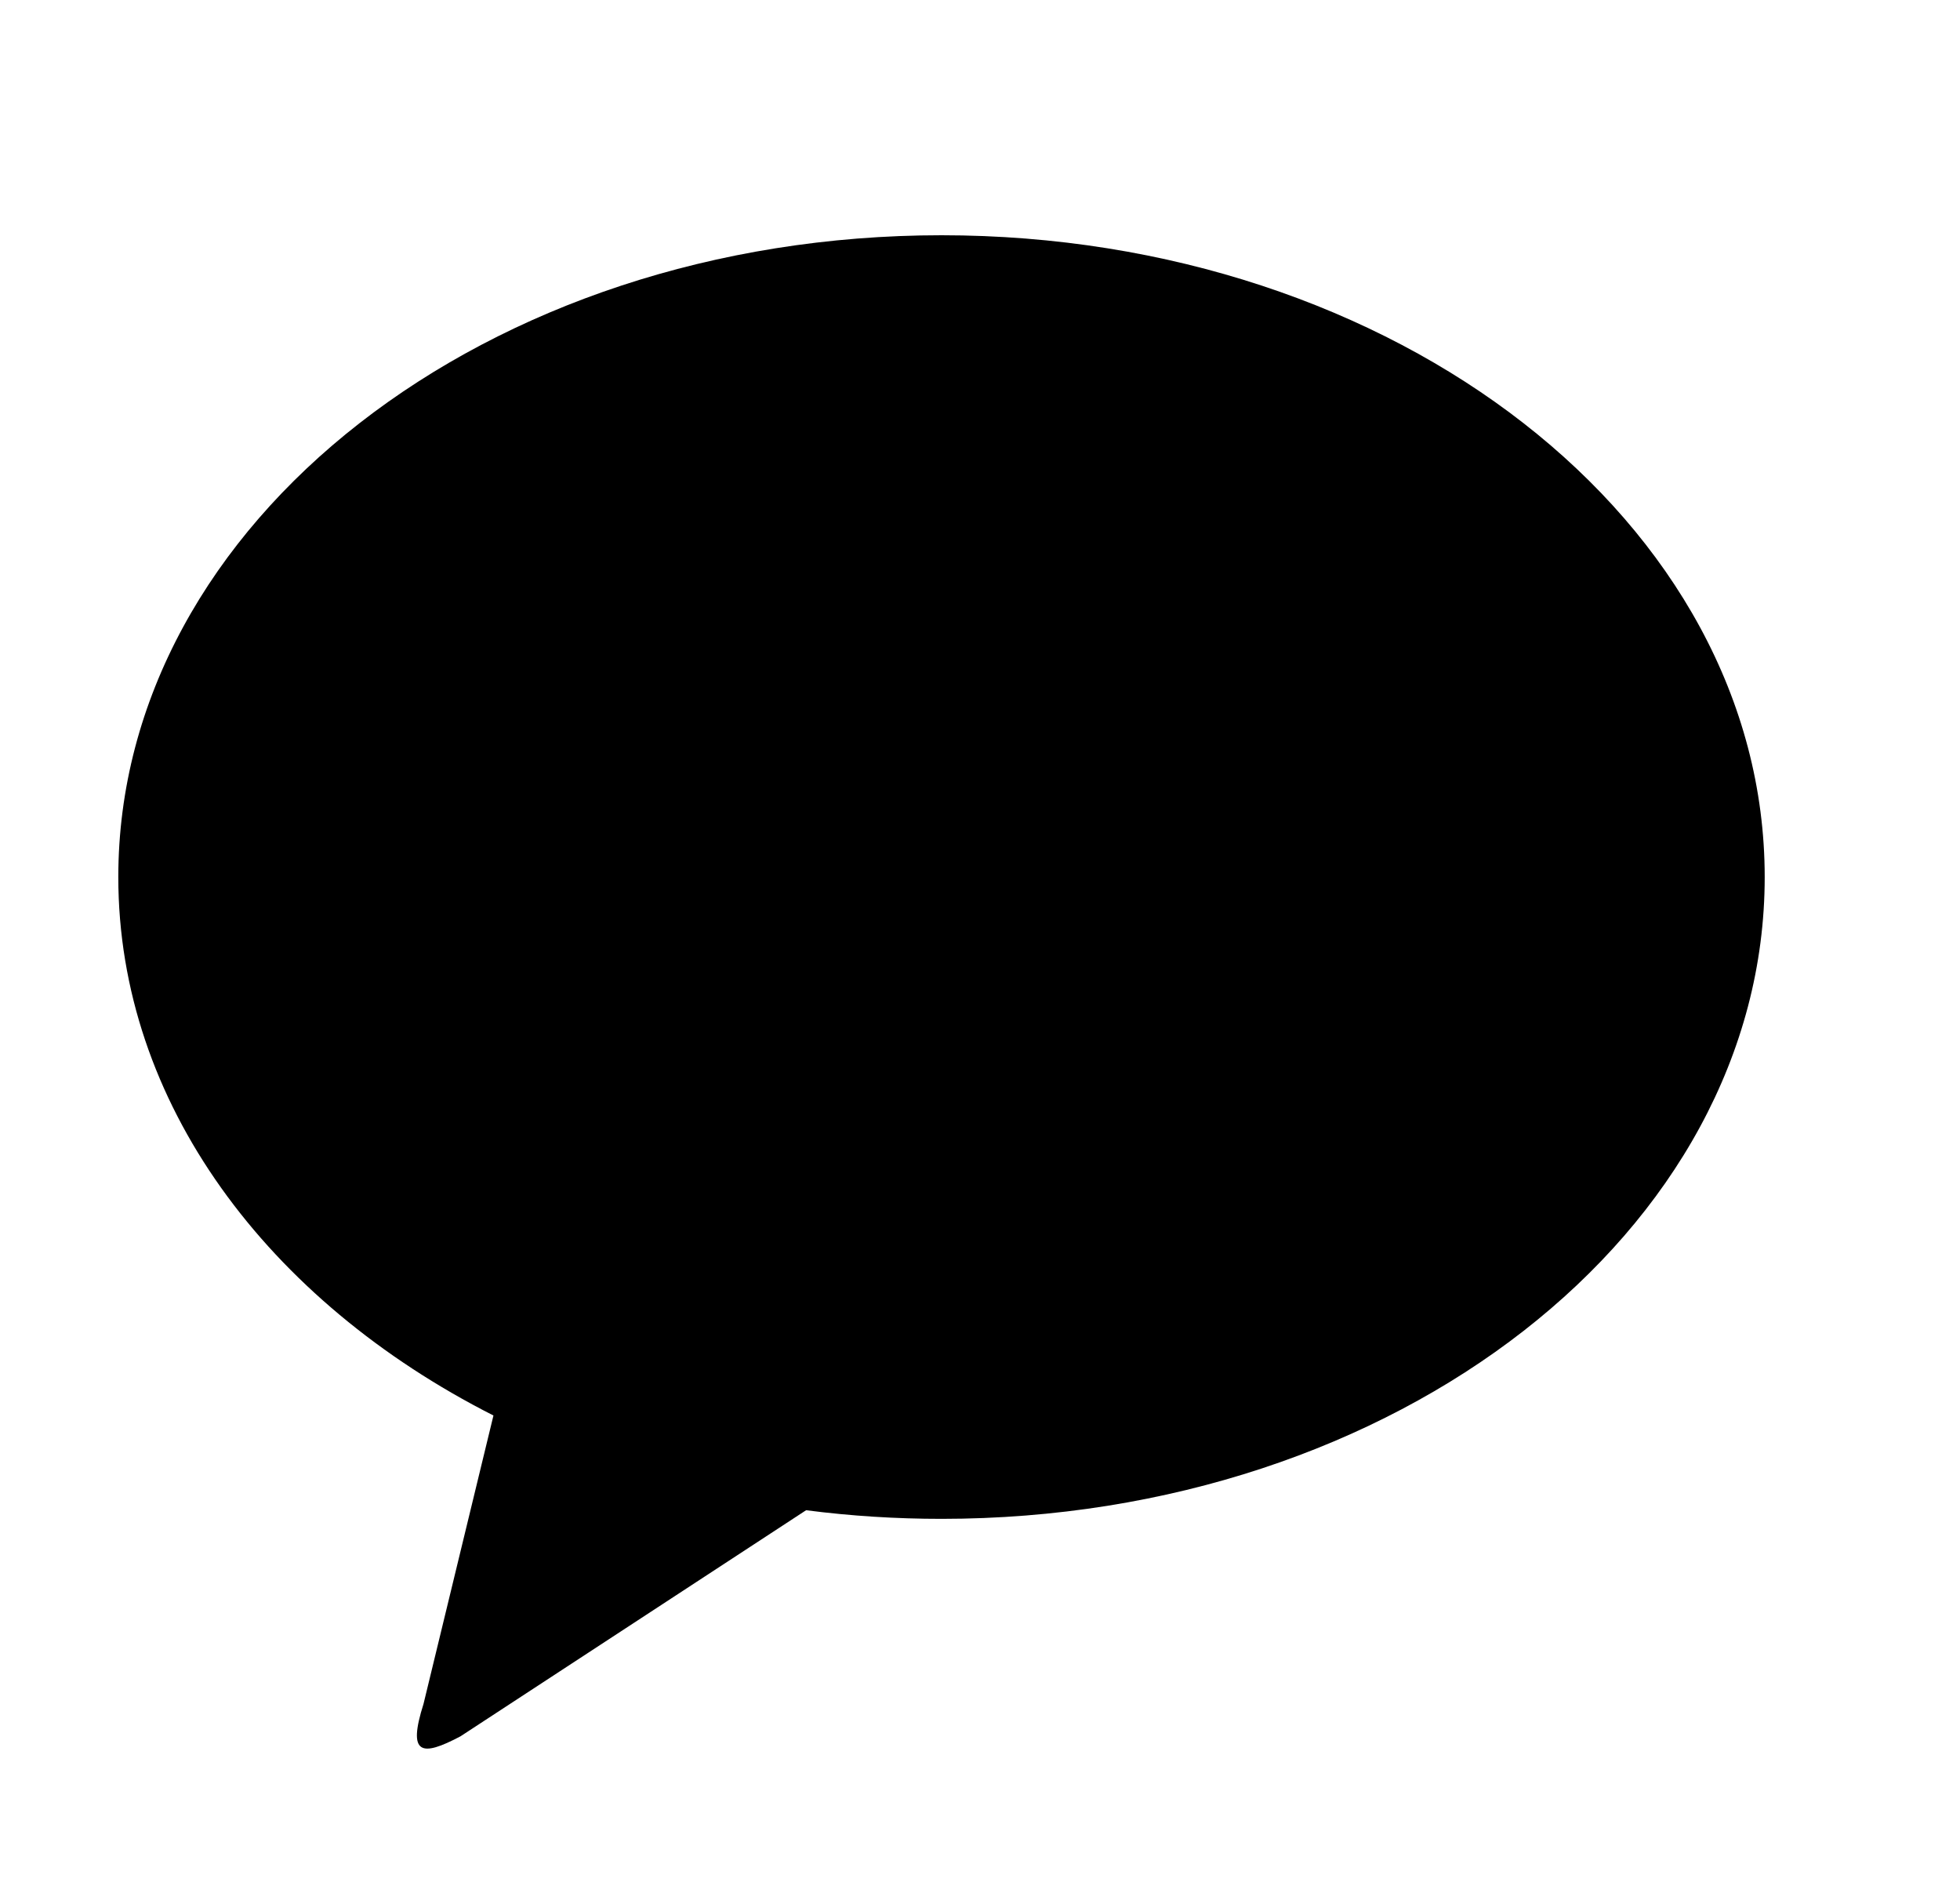 <svg width="25" height="24" viewBox="0 0 25 24" fill="none" xmlns="http://www.w3.org/2000/svg">
<path d="M12.009 3C17.808 3 22.509 6.664 22.509 11.185C22.509 15.705 17.808 19.369 12.009 19.369C11.431 19.369 10.854 19.333 10.282 19.259L5.874 22.142C5.373 22.407 5.196 22.378 5.402 21.729L6.294 18.051C3.414 16.591 1.509 14.061 1.509 11.185C1.509 6.665 6.21 3 12.009 3ZM17.916 11.06L19.386 9.636C19.471 9.548 19.518 9.43 19.518 9.308C19.518 9.186 19.47 9.068 19.385 8.98C19.3 8.893 19.184 8.841 19.062 8.837C18.94 8.833 18.821 8.876 18.73 8.958L16.802 10.824V9.282C16.802 9.157 16.752 9.037 16.663 8.948C16.575 8.86 16.455 8.81 16.33 8.81C16.205 8.81 16.085 8.86 15.996 8.948C15.908 9.037 15.858 9.157 15.858 9.282V11.839C15.84 11.912 15.84 11.988 15.858 12.061V13.5C15.858 13.625 15.908 13.745 15.996 13.834C16.085 13.922 16.205 13.972 16.33 13.972C16.455 13.972 16.575 13.922 16.663 13.834C16.752 13.745 16.802 13.625 16.802 13.5V12.137L17.229 11.724L18.657 13.757C18.692 13.808 18.738 13.851 18.79 13.884C18.843 13.918 18.901 13.94 18.962 13.951C19.023 13.961 19.086 13.96 19.146 13.947C19.207 13.933 19.264 13.908 19.315 13.872C19.366 13.836 19.409 13.791 19.442 13.739C19.475 13.686 19.498 13.628 19.509 13.567C19.519 13.506 19.518 13.443 19.504 13.383C19.491 13.322 19.465 13.265 19.43 13.214L17.916 11.059V11.06ZM14.958 12.984H13.498V9.297C13.492 9.176 13.44 9.061 13.352 8.977C13.264 8.894 13.148 8.847 13.026 8.847C12.905 8.847 12.788 8.894 12.7 8.977C12.613 9.061 12.56 9.176 12.555 9.297V13.456C12.555 13.716 12.765 13.928 13.026 13.928H14.958C15.083 13.928 15.203 13.878 15.291 13.79C15.38 13.701 15.43 13.581 15.43 13.456C15.43 13.331 15.38 13.211 15.291 13.122C15.203 13.034 15.083 12.984 14.958 12.984ZM9.101 11.892L9.797 10.185L10.435 11.892H9.101ZM11.624 12.38L11.626 12.364C11.626 12.245 11.58 12.131 11.499 12.044L10.453 9.244C10.409 9.111 10.325 8.994 10.213 8.909C10.101 8.824 9.966 8.776 9.826 8.77C9.684 8.769 9.546 8.812 9.43 8.892C9.313 8.972 9.223 9.085 9.173 9.217L7.512 13.292C7.488 13.349 7.476 13.411 7.477 13.473C7.477 13.535 7.49 13.596 7.514 13.653C7.538 13.71 7.573 13.762 7.617 13.806C7.661 13.85 7.713 13.884 7.77 13.908C7.828 13.931 7.889 13.943 7.951 13.943C8.013 13.942 8.074 13.93 8.132 13.906C8.189 13.882 8.241 13.847 8.284 13.803C8.328 13.759 8.362 13.706 8.386 13.649L8.716 12.836H10.786L11.085 13.636C11.105 13.696 11.137 13.751 11.179 13.798C11.221 13.845 11.272 13.883 11.329 13.911C11.386 13.938 11.448 13.953 11.511 13.956C11.575 13.958 11.638 13.948 11.697 13.926C11.756 13.904 11.81 13.87 11.856 13.827C11.902 13.784 11.939 13.732 11.964 13.674C11.989 13.616 12.003 13.553 12.004 13.49C12.005 13.427 11.993 13.364 11.969 13.306L11.624 12.38ZM8.302 9.302C8.302 9.177 8.252 9.057 8.164 8.969C8.076 8.88 7.956 8.83 7.831 8.83H4.586C4.461 8.83 4.341 8.88 4.252 8.968C4.164 9.057 4.114 9.177 4.114 9.302C4.114 9.427 4.164 9.547 4.252 9.636C4.341 9.724 4.461 9.774 4.586 9.774H5.746V13.51C5.746 13.635 5.796 13.755 5.884 13.844C5.973 13.932 6.093 13.982 6.218 13.982C6.343 13.982 6.463 13.932 6.552 13.844C6.64 13.755 6.69 13.635 6.69 13.51V9.774H7.83C7.955 9.774 8.075 9.724 8.164 9.636C8.252 9.547 8.302 9.427 8.302 9.302Z" fill="black"/>
<rect x="3.009" y="7" width="17" height="8" fill="black"/>
</svg>
